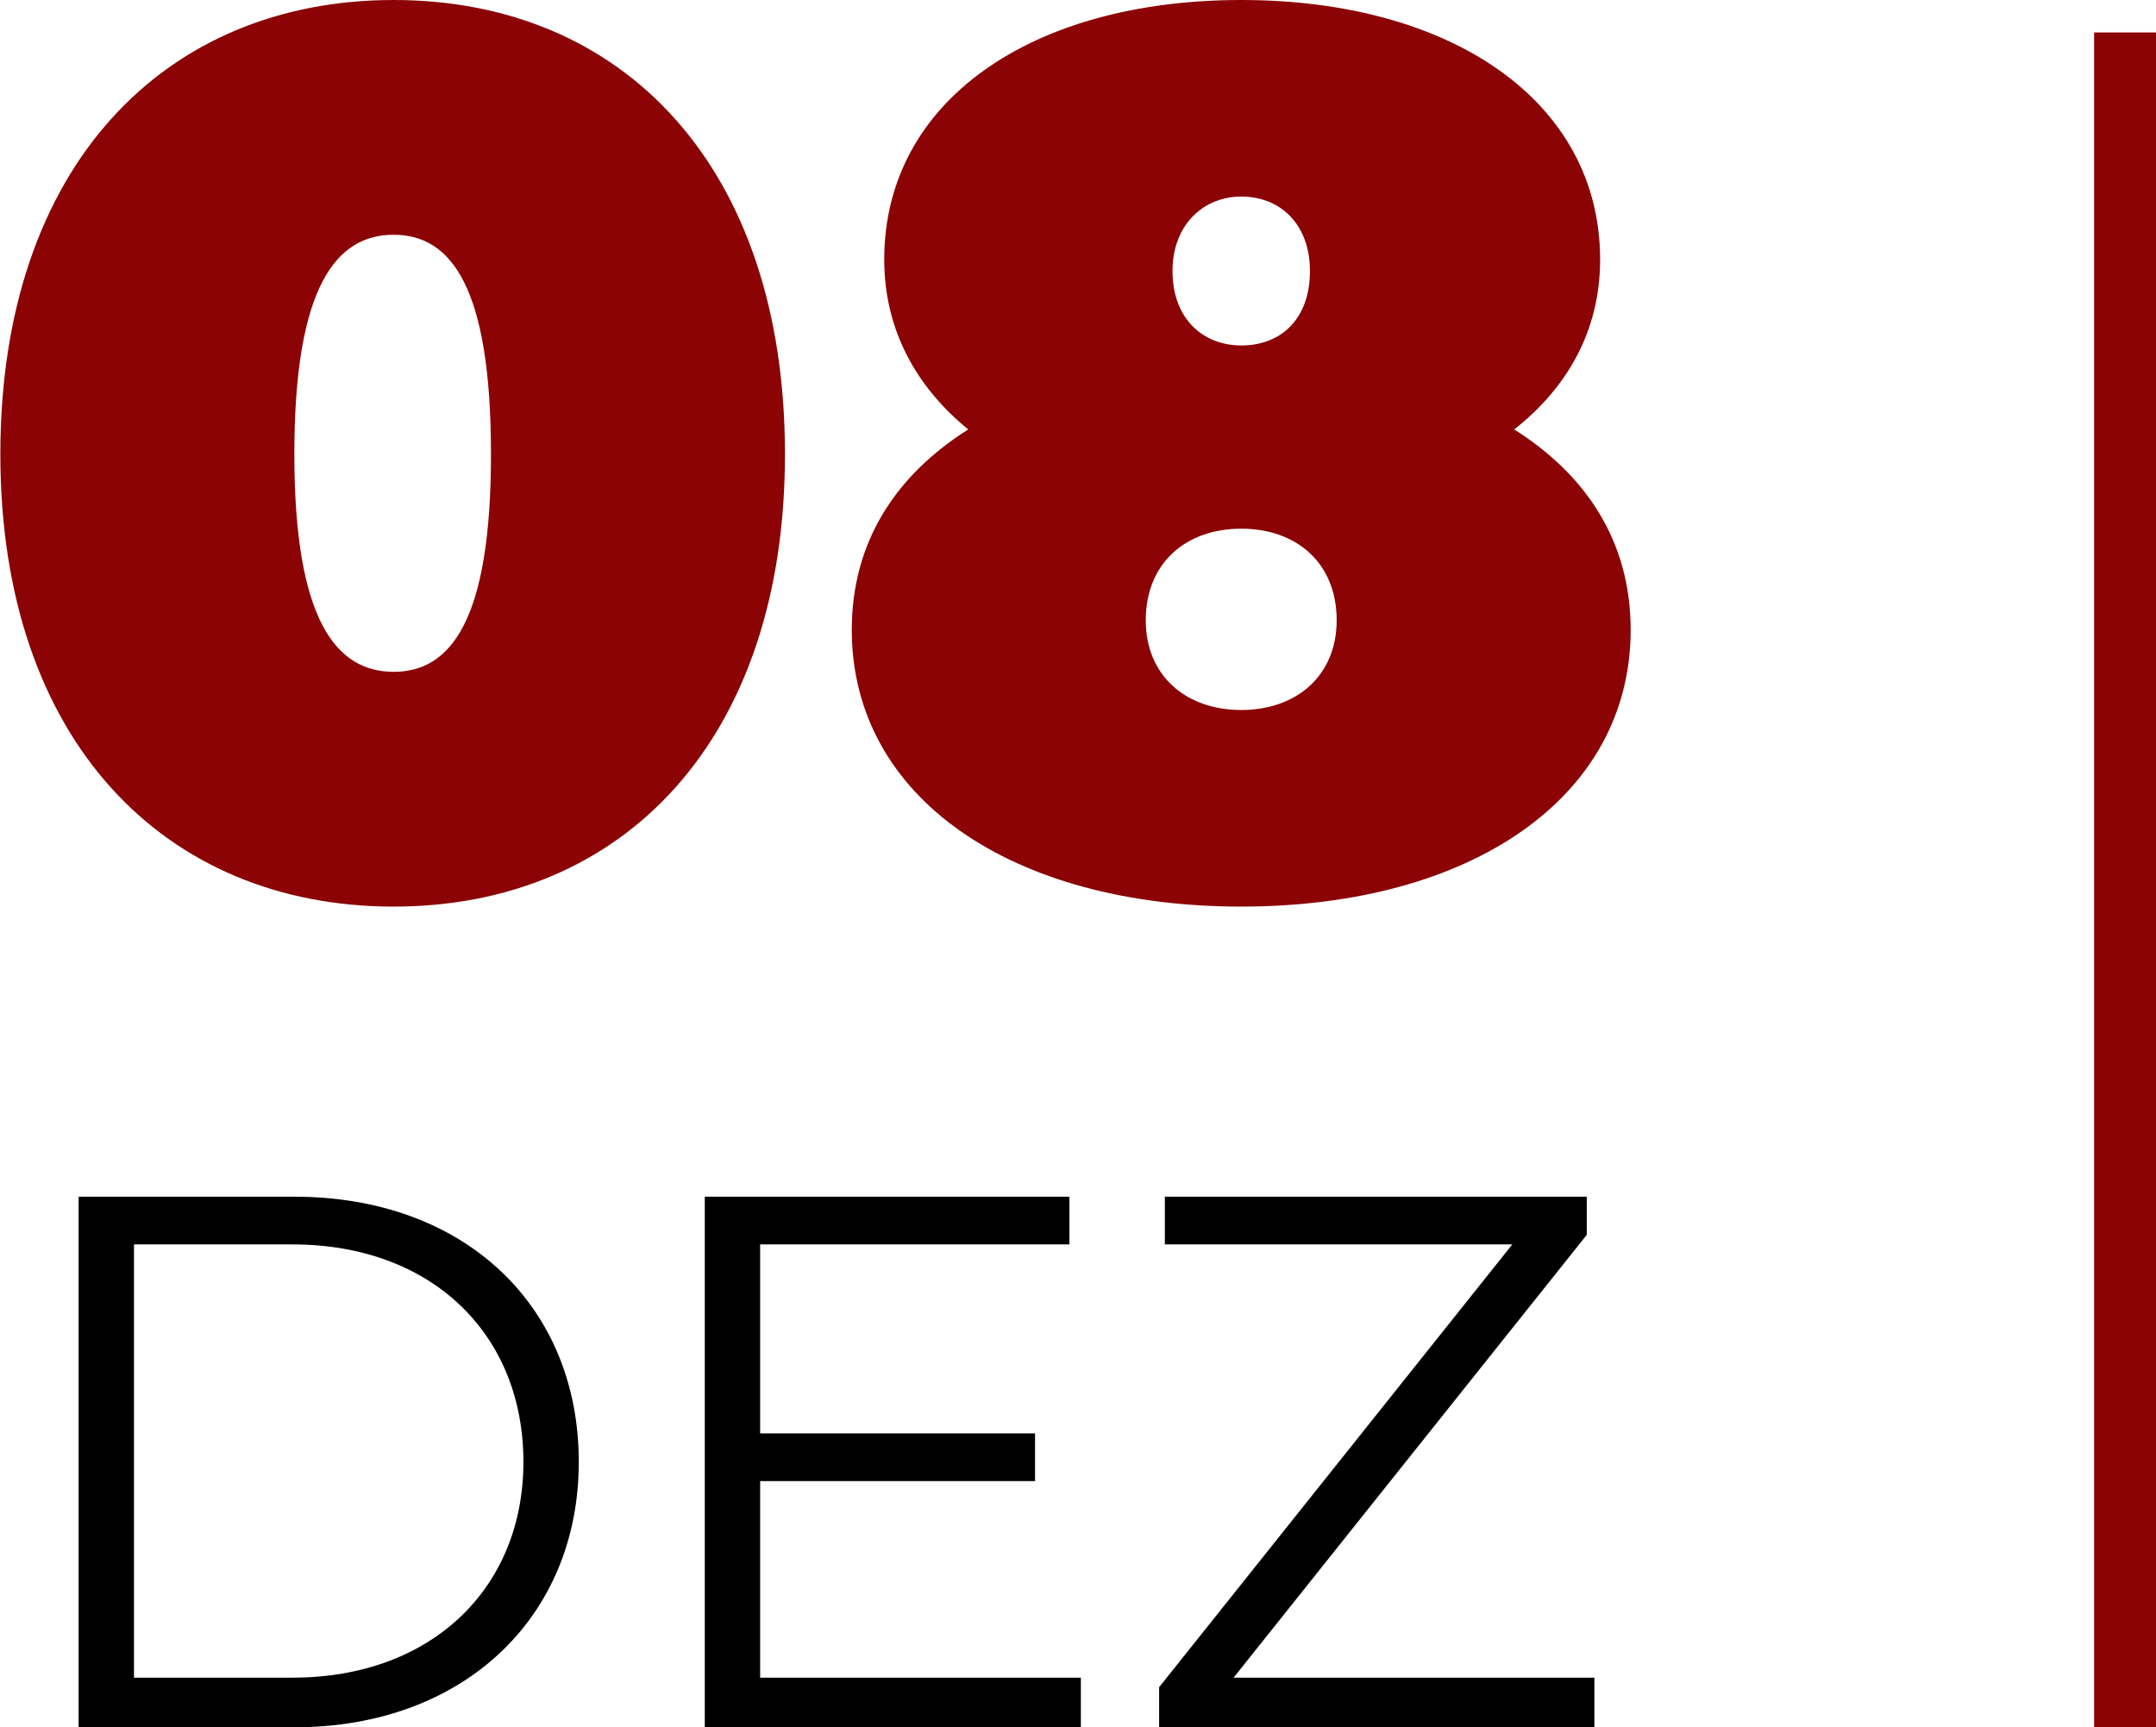 <?xml version="1.0" encoding="UTF-8"?>
<!DOCTYPE svg PUBLIC "-//W3C//DTD SVG 1.1//EN" "http://www.w3.org/Graphics/SVG/1.1/DTD/svg11.dtd">
<!-- Creator: CorelDRAW X7 -->
<svg xmlns="http://www.w3.org/2000/svg" xml:space="preserve" width="34.772mm" height="27.864mm" version="1.1" style="shape-rendering:geometricPrecision; text-rendering:geometricPrecision; image-rendering:optimizeQuality; fill-rule:evenodd; clip-rule:evenodd"
viewBox="0 0 1129 905"
 xmlns:xlink="http://www.w3.org/1999/xlink">
 <defs>
  <style type="text/css">
   <![CDATA[
    .str0 {stroke:#8B0304;stroke-width:32.474}
    .fil2 {fill:none;fill-rule:nonzero}
    .fil1 {fill:black;fill-rule:nonzero}
    .fil0 {fill:#8B0304;fill-rule:nonzero}
   ]]>
  </style>
 </defs>
 <g id="Camada_x0020_1">
  <path class="fil0" d="M206 475c120,0 205,-87 205,-237 0,-151 -85,-238 -205,-238 -120,0 -206,87 -206,238 0,150 86,237 206,237zm0 -123c-30,0 -52,-27 -52,-114 0,-88 22,-115 52,-115 30,0 51,27 51,115 0,87 -21,114 -51,114zm587 -127c28,-22 45,-52 45,-89 0,-83 -78,-136 -188,-136 -110,0 -187,53 -187,136 0,37 17,67 44,89 -38,24 -61,59 -61,105 0,88 84,145 204,145 120,0 204,-57 204,-145 0,-46 -23,-81 -61,-105zm-143 -122c21,0 36,15 36,39 0,25 -15,39 -36,39 -20,0 -36,-14 -36,-39 0,-24 16,-39 36,-39zm0 269c-29,0 -50,-18 -50,-47 0,-30 21,-48 50,-48 29,0 50,18 50,48 0,29 -21,47 -50,47z"/>
  <path class="fil1" d="M41 905l113 0c89,0 149,-58 149,-139 0,-82 -60,-139 -149,-139l-113 0 0 278 0 0zm29 -26l0 -227 83 0c73,0 121,47 121,114 0,66 -48,113 -121,113l-83 0zm328 0l0 -103 144 0 0 -25 -144 0 0 -99 162 0 0 -25 -191 0 0 278 197 0 0 -26 -168 0 0 0zm248 0l185 -232 0 -20 -221 0 0 25 182 0 -185 232 0 21 228 0 0 -26 -189 0 0 0z"/>
  <line class="fil2 str0" x1="1113" y1="17" x2="1113" y2= "905" />
 </g>
</svg>
